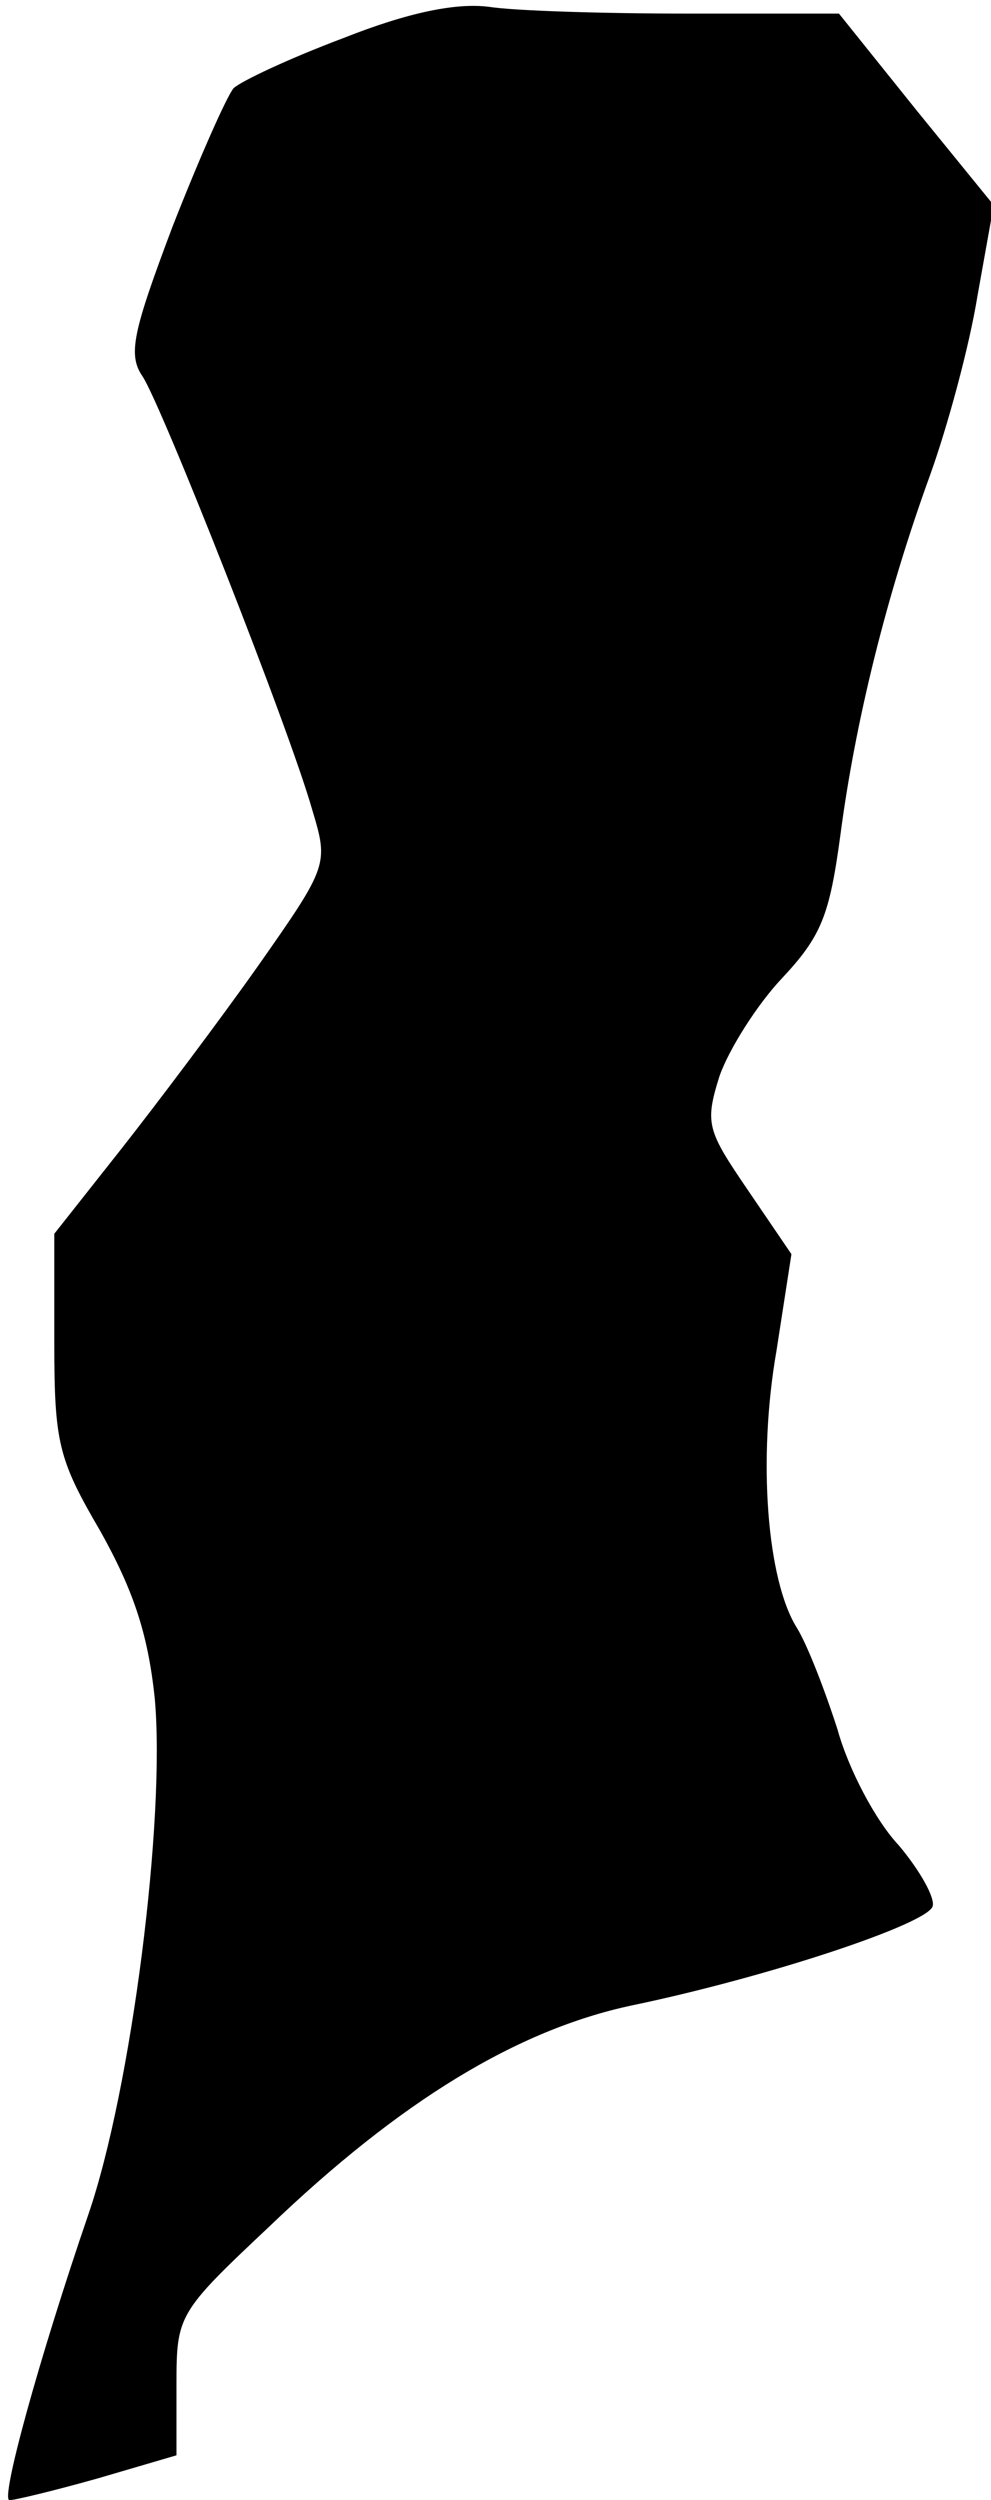 <?xml version="1.0" standalone="no"?>
<!DOCTYPE svg PUBLIC "-//W3C//DTD SVG 20010904//EN"
 "http://www.w3.org/TR/2001/REC-SVG-20010904/DTD/svg10.dtd">
<svg version="1.0" xmlns="http://www.w3.org/2000/svg"
 width="73pt" height="184pt" viewBox="0 0 73 184"
 preserveAspectRatio="xMidYMid meet">
<g transform="translate(0,184) scale(0.1,-0.1)"
fill="#000000" stroke="none">
<path fill="#000000" stroke="none" d="M253 1812 c-40 -15 -76 -32 -81 -37 -5
-6 -25 -51 -45 -102 -29 -77 -33 -94 -22 -110 14 -21 108 -259 125 -319 12
-40 12 -41 -40 -115 -29 -41 -75 -102 -101 -135 l-49 -62 0 -80 c0 -74 3 -86
34 -139 24 -43 35 -75 40 -123 8 -88 -17 -287 -49 -380 -36 -105 -65 -210 -58
-210 4 0 33 7 65 16 l58 17 0 52 c0 51 1 53 68 116 97 93 183 145 267 163 101
21 218 60 222 73 2 6 -9 26 -25 45 -17 18 -37 56 -45 85 -9 28 -22 62 -30 75
-22 35 -29 124 -15 204 l11 71 -32 47 c-30 44 -32 49 -21 84 7 20 28 53 46 72
29 31 35 46 43 105 11 84 34 177 66 265 13 36 29 95 35 132 l12 67 -57 70 -57
71 -112 0 c-61 0 -127 2 -146 5 -24 3 -59 -4 -107 -23z"/>
</g>
</svg>
